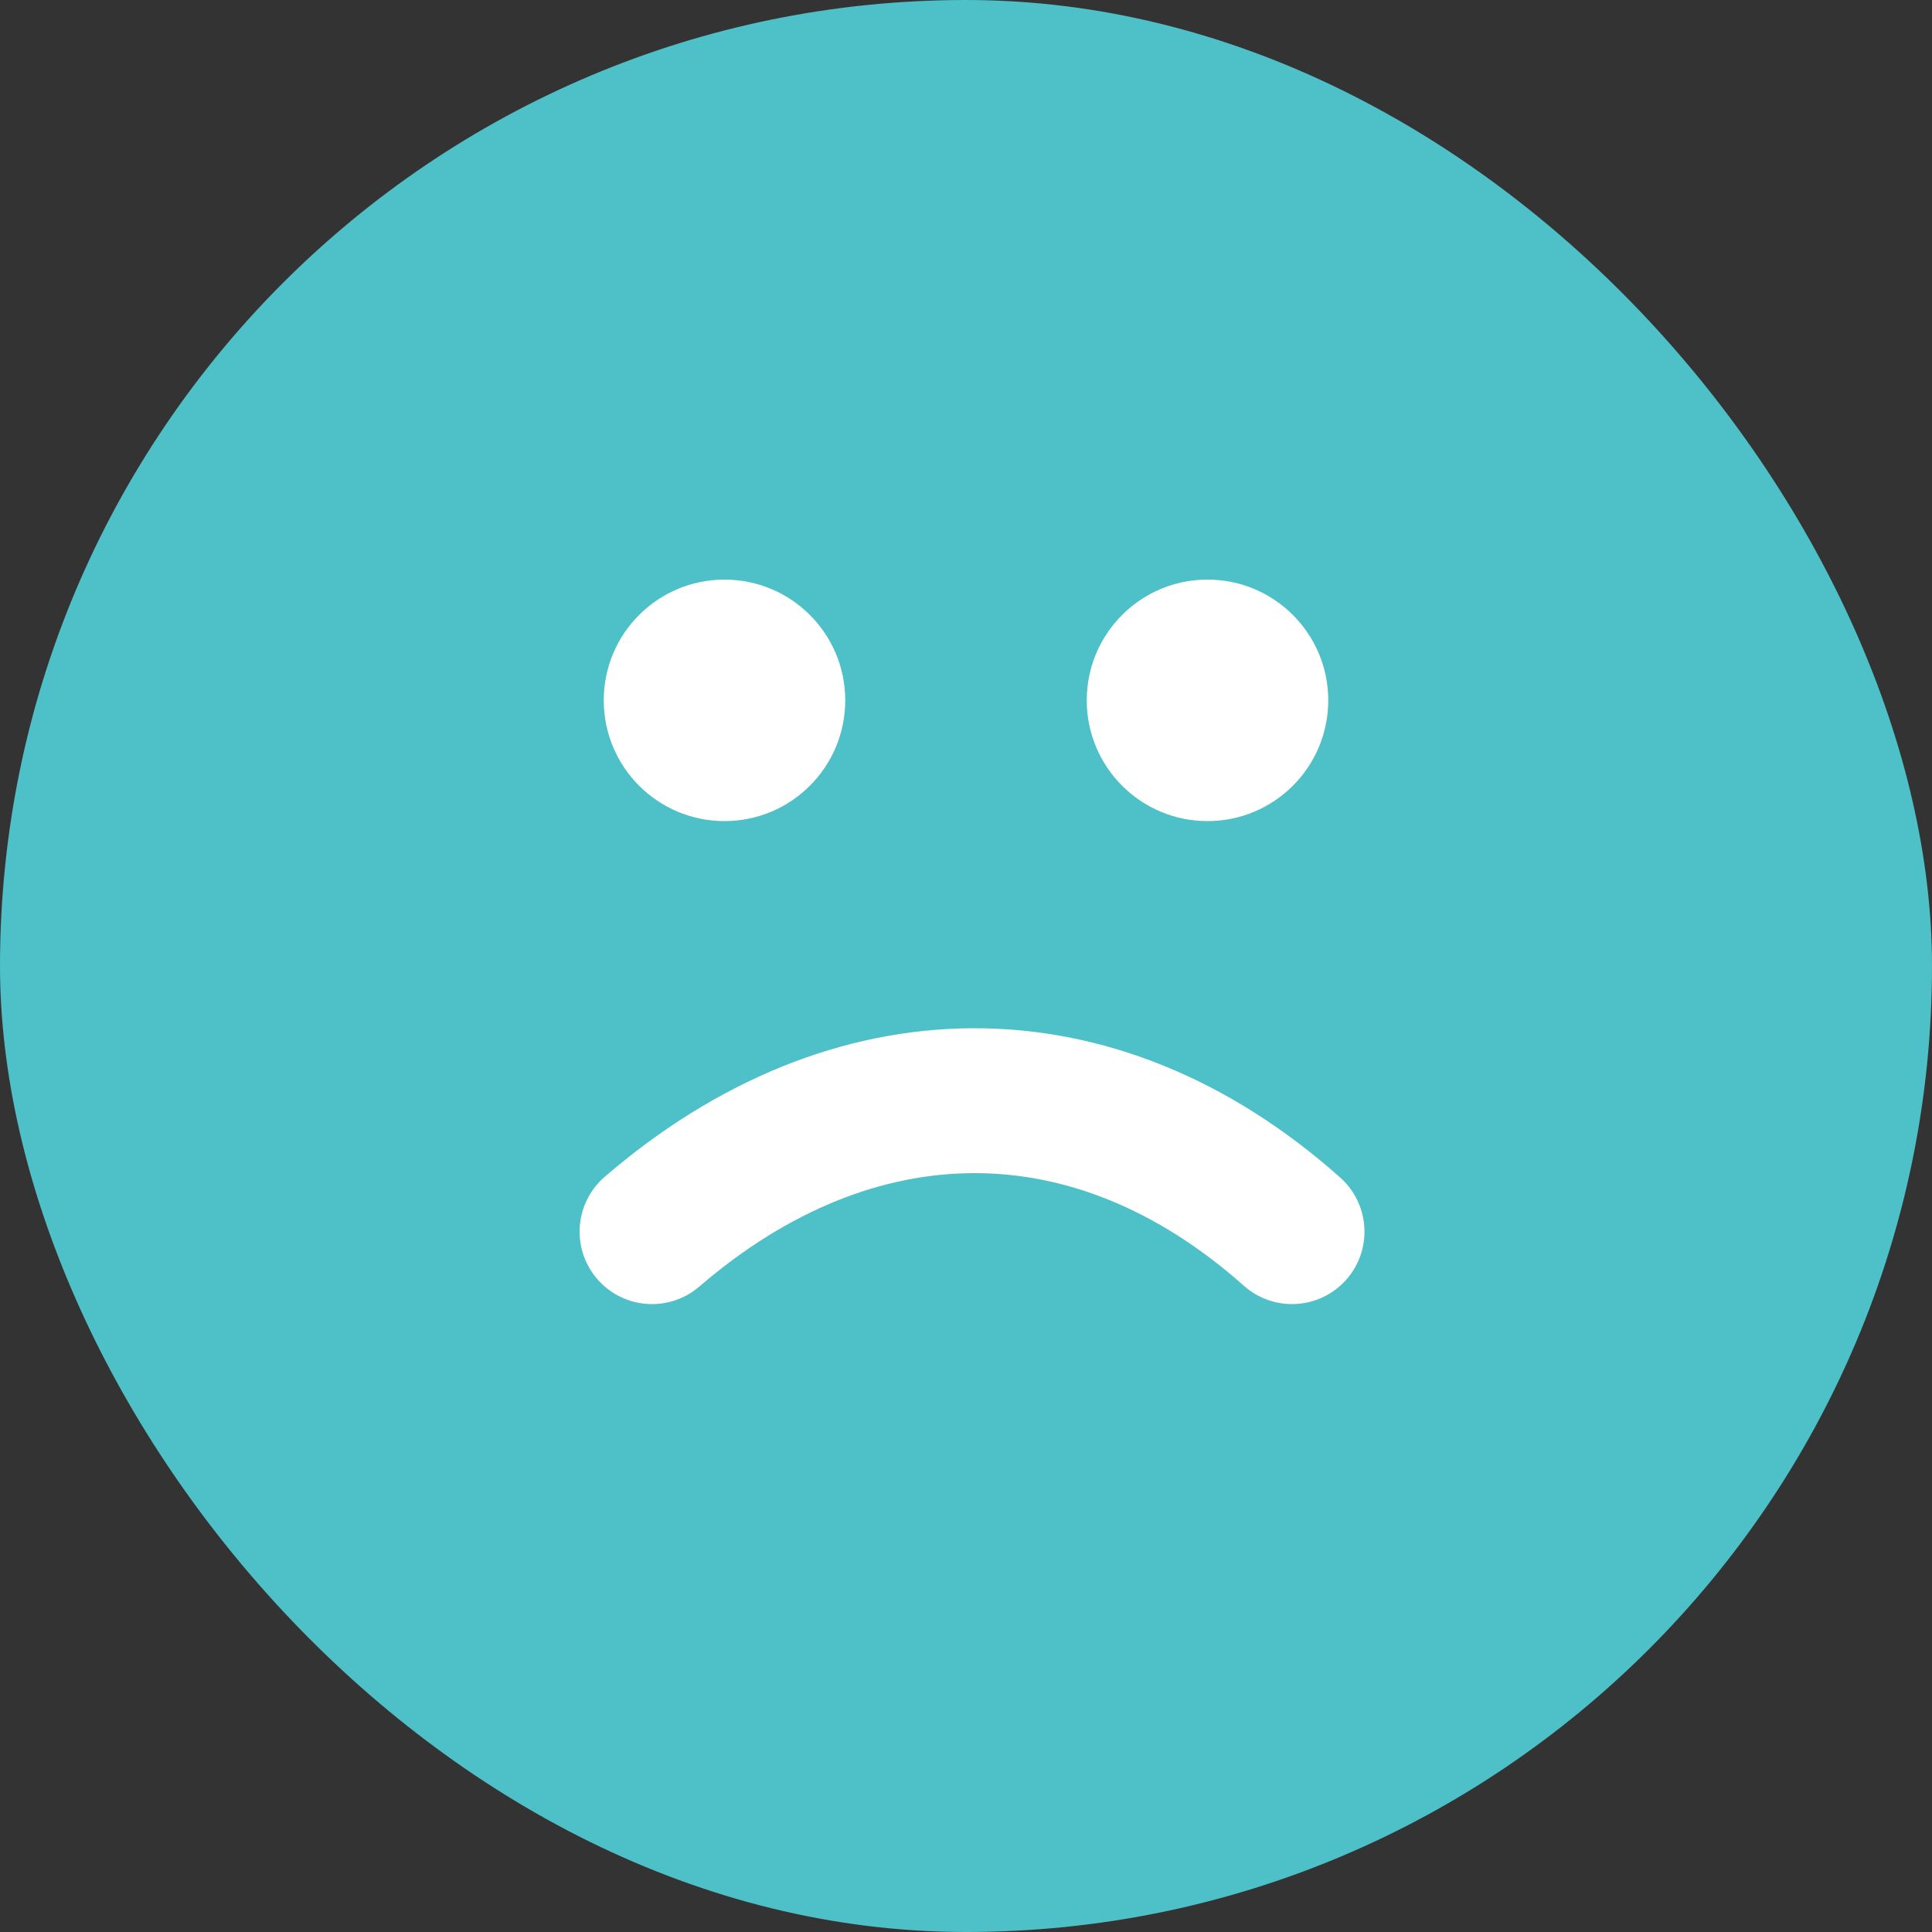 <svg width="80" height="80" viewBox="0 0 80 80" fill="none" xmlns="http://www.w3.org/2000/svg">
<rect x="0" y="0" width="80" height="80" fill="#333333" stroke="none"/>
<rect width="80" height="80" rx="40" fill="#4EC0C8"/>
<circle cx="30" cy="29" r="5" fill="white"/>
<circle cx="50" cy="29" r="5" fill="white"/>
<path d="M27 51C35.303 43.847 45.29 43.693 53.5 51" stroke="white" stroke-width="6" stroke-linecap="round"/>
</svg>
